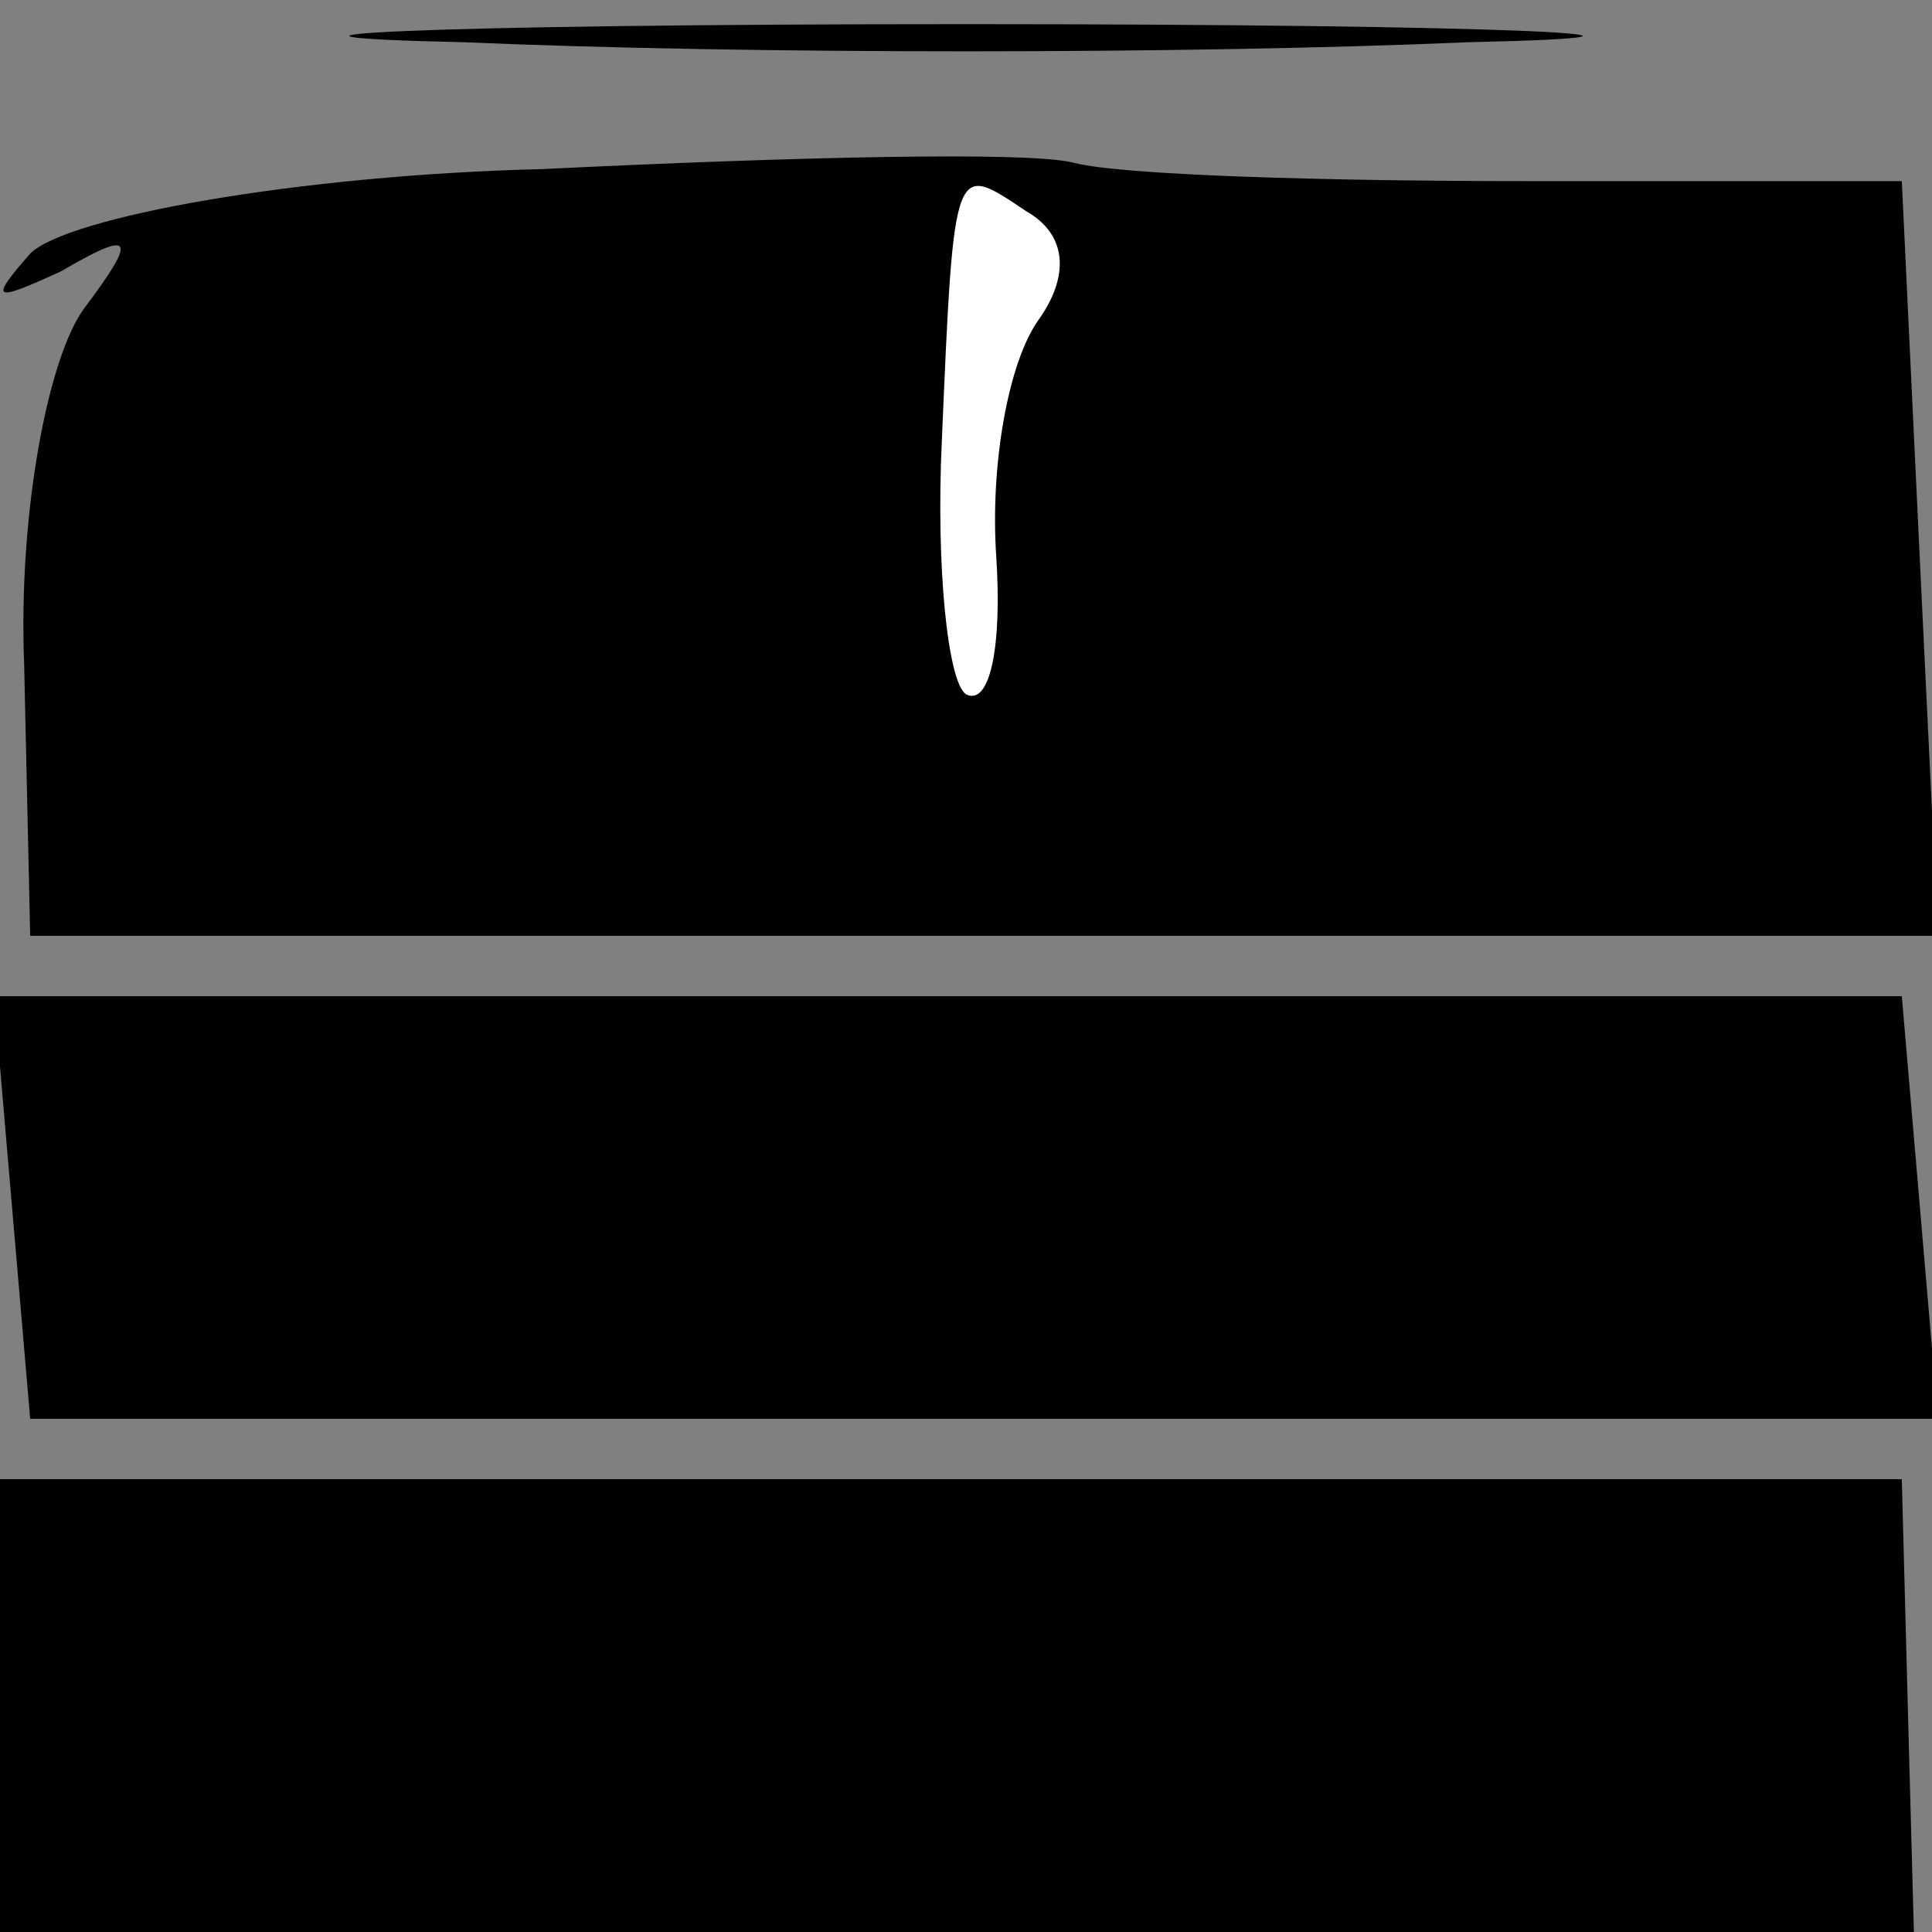<?xml version="1.0" standalone="no"?>
<!DOCTYPE svg PUBLIC "-//W3C//DTD SVG 20010904//EN"
 "http://www.w3.org/TR/2001/REC-SVG-20010904/DTD/svg10.dtd">
<svg version="1.0" xmlns="http://www.w3.org/2000/svg"
 width="32pt" height="32pt" viewBox="0 0 32 32"
 preserveAspectRatio="xMidYMid meet">
<rect x="0" y="0" width="32" height="32" fill="#808080" stroke="none"/>
<g transform="translate(0,32) scale(0.1,-0.1)"
fill="#000000" stroke="none">
<path fill="#000000" stroke="none" d="M77 313 c46 -2 120 -2 166 0 45 1 8 3
-83 3 -91 0 -128 -2 -83 -3z"/>
<path fill="#000000" stroke="none" d="M90 292 c-41 -1 -79 -8 -85 -14 -7 -8
-6 -8 5 -3 12 7 13 6 4 -6 -6 -8 -11 -34 -10 -59 l1 -45 158 0 158 0 -3 62 -3
63 -62 0 c-34 0 -67 1 -75 3 -7 2 -47 1 -88 -1z"/>
<path fill="#ffffff" stroke="none" d="M172 267 c-5 -7 -8 -24 -7 -39 1 -15
-1 -25 -5 -23 -3 2 -5 21 -4 42 2 47 2 46 14 38 7 -4 7 -11 2 -18z"/>
<path fill="#000000" stroke="none" d="M2 120 l3 -35 158 0 158 0 -3 35 -3 35
-158 0 -158 0 3 -35z"/>
<path fill="#000000" stroke="none" d="M0 38 l0 -38 159 0 158 0 -1 37 -1 38
-157 0 -158 0 0 -37z"/>
</g>
</svg>
